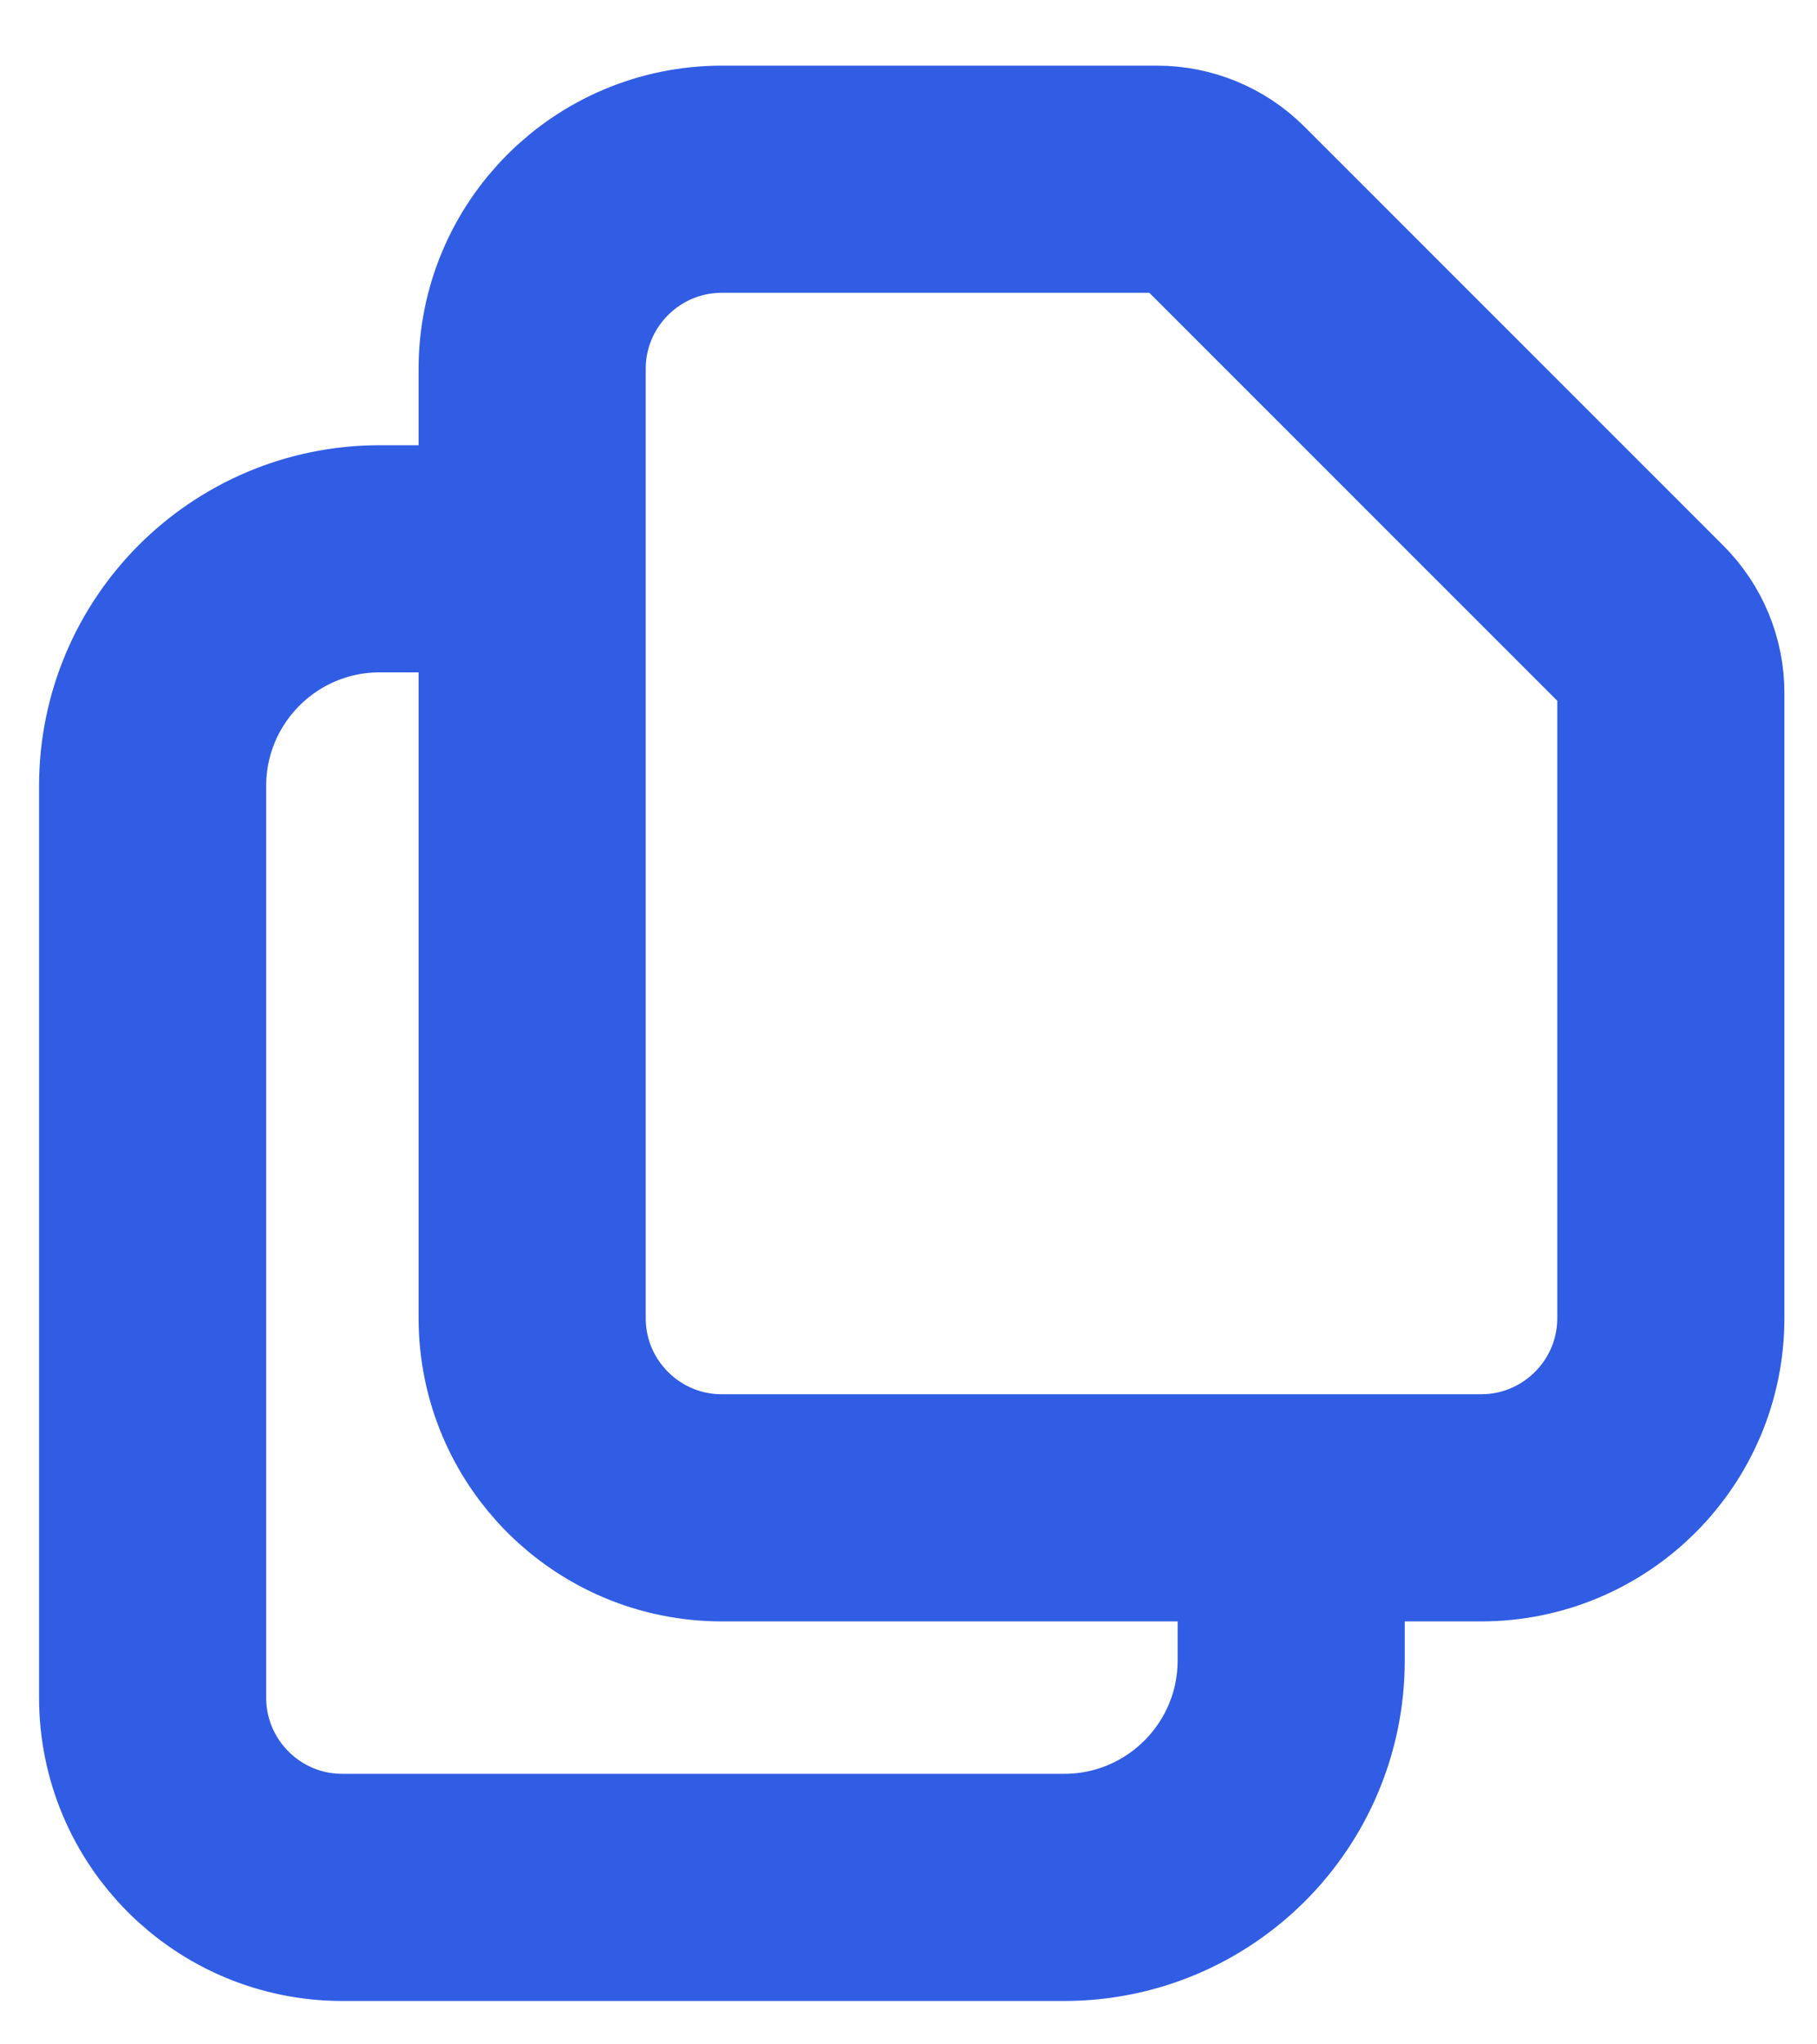 <svg width="16" height="18" viewBox="0 0 16 18" fill="none" xmlns="http://www.w3.org/2000/svg">
<path d="M4.686 4.92V11.605C4.686 12.528 5.434 13.276 6.357 13.276H11.37M4.686 4.92V3.249C4.686 2.326 5.434 1.578 6.357 1.578H10.189C10.41 1.578 10.623 1.666 10.78 1.823L14.468 5.511C14.625 5.668 14.713 5.88 14.713 6.102V11.605C14.713 12.528 13.964 13.276 13.041 13.276H11.37M4.686 4.92H3.344C2.239 4.92 1.344 5.816 1.344 6.92V14.947C1.344 15.87 2.092 16.618 3.015 16.618H9.37C10.475 16.618 11.37 15.723 11.37 14.618V13.276" stroke="#315DE4" stroke-width="2" stroke-linecap="round" stroke-linejoin="round"/>
</svg>

